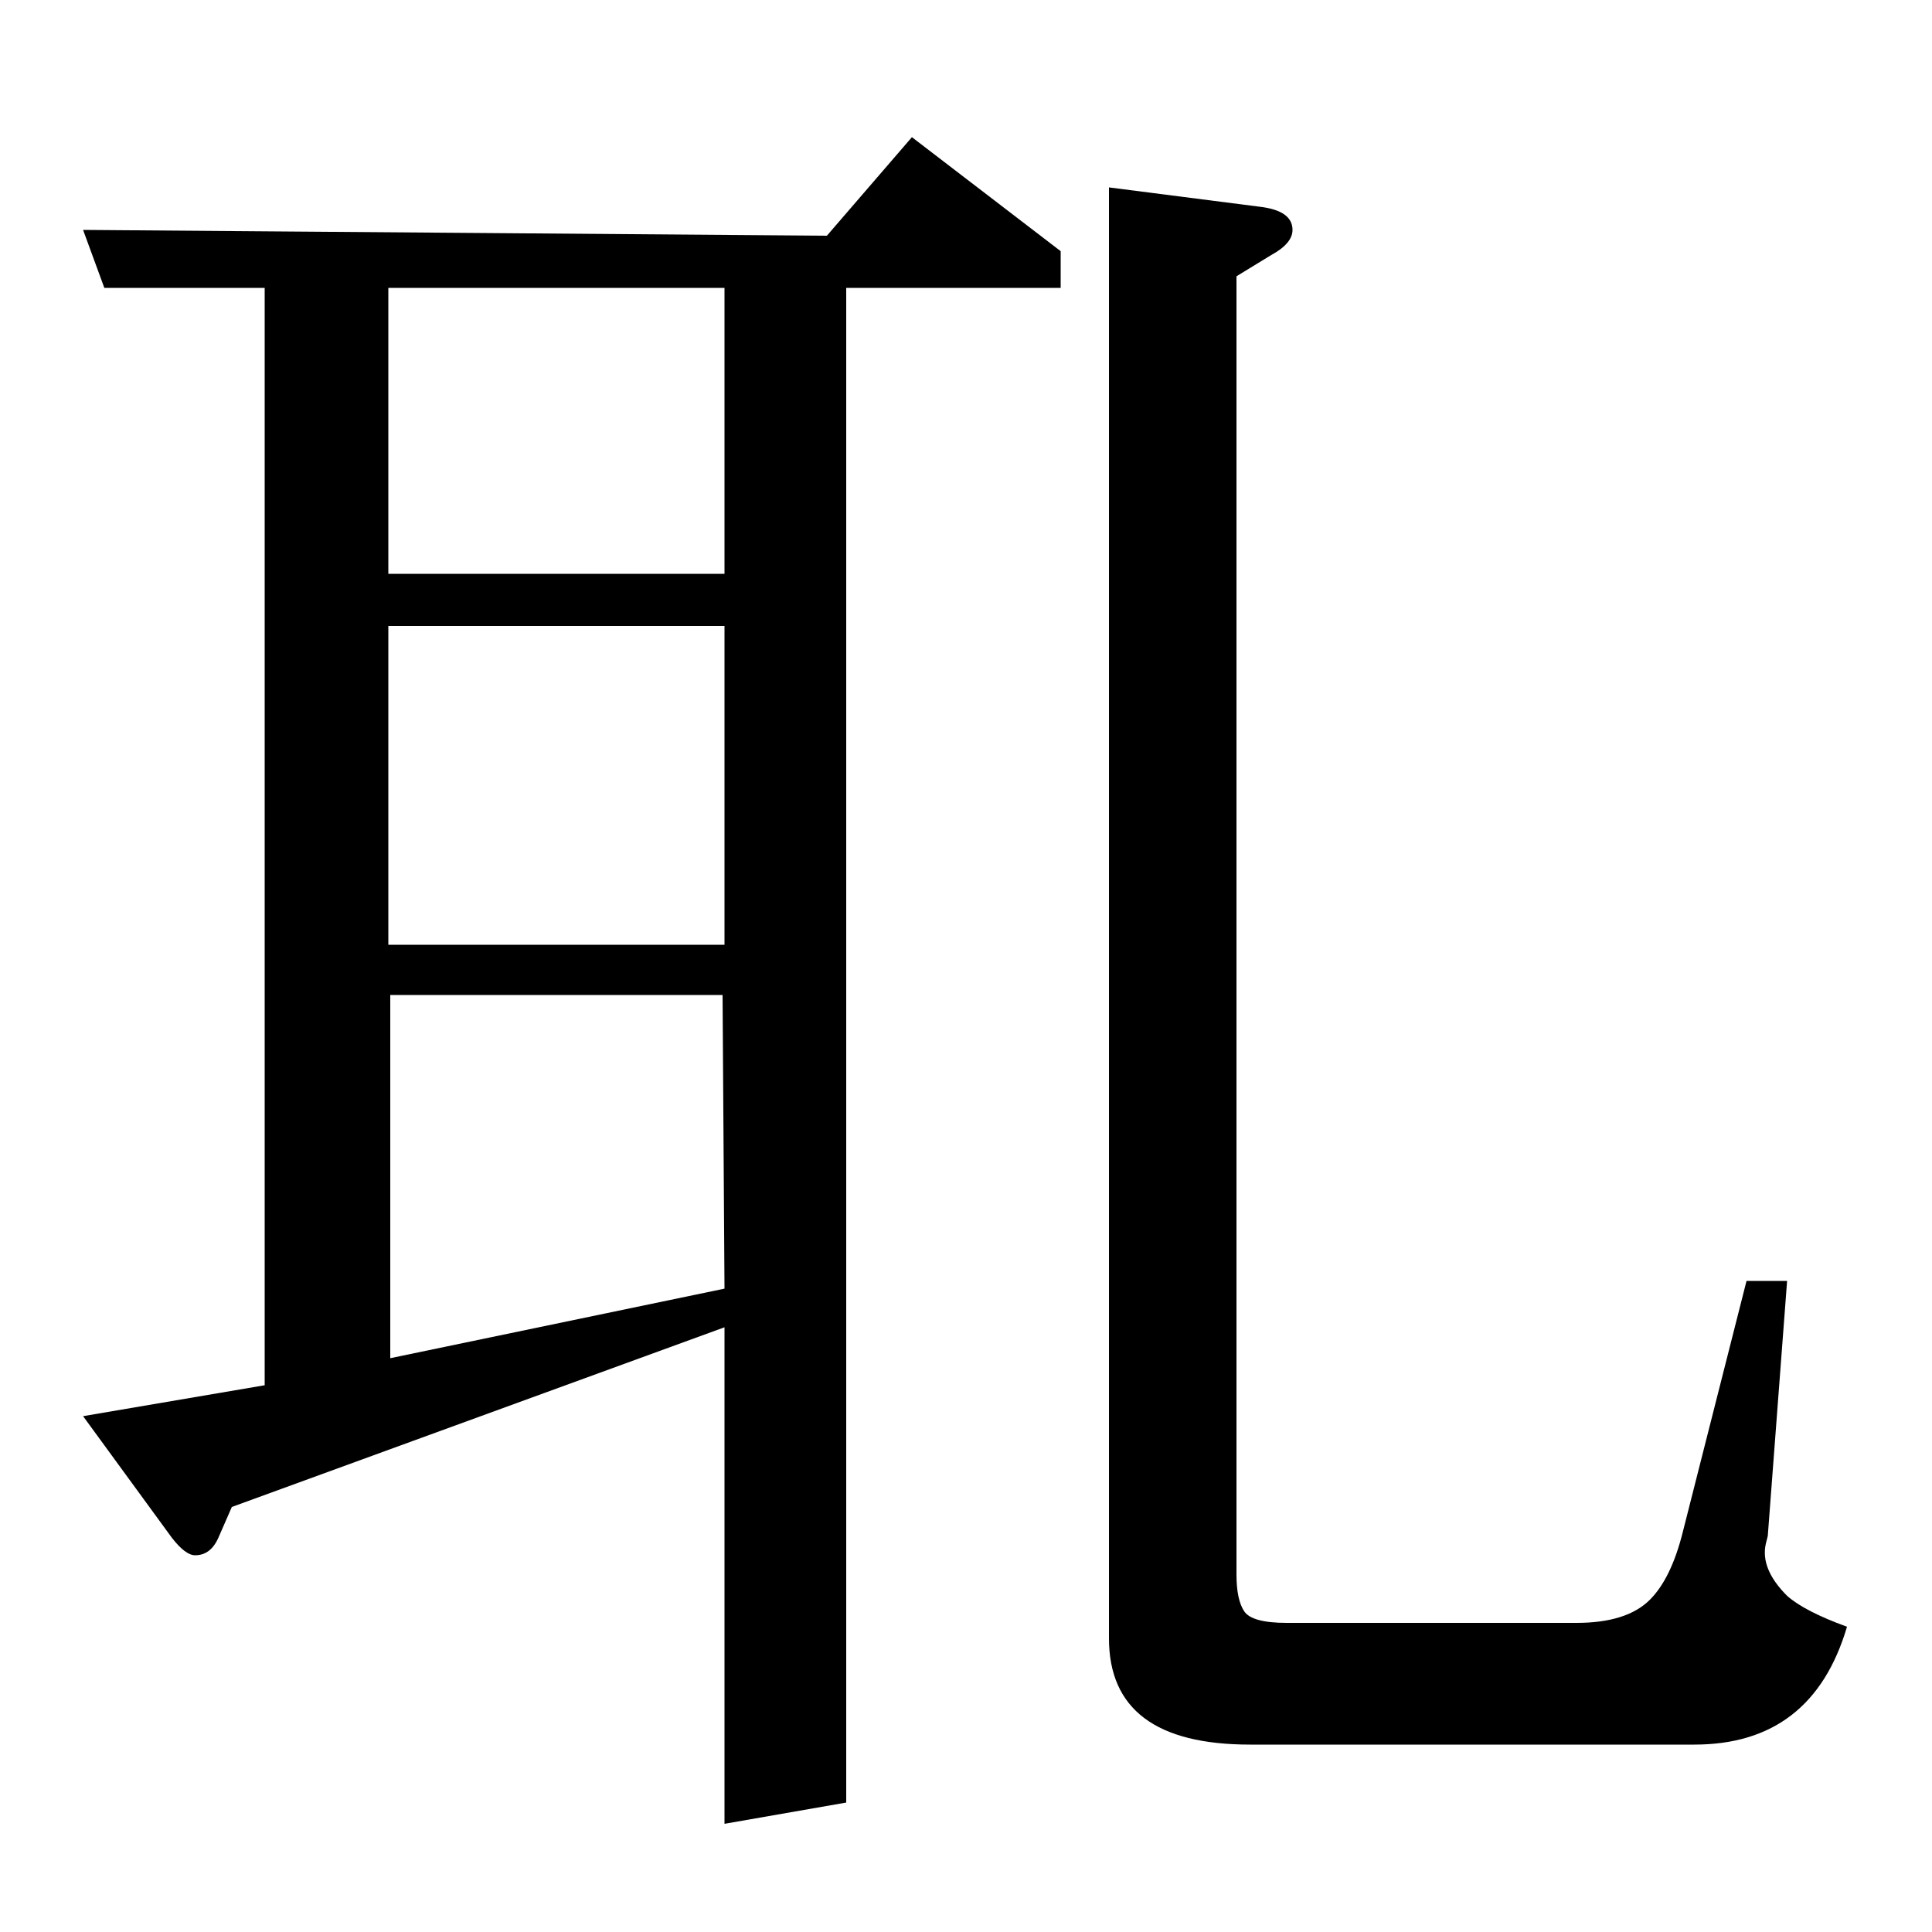 <?xml version="1.0" standalone="no"?>
<!DOCTYPE svg PUBLIC "-//W3C//DTD SVG 1.1//EN" "http://www.w3.org/Graphics/SVG/1.1/DTD/svg11.dtd" >
<svg xmlns="http://www.w3.org/2000/svg" xmlns:xlink="http://www.w3.org/1999/xlink" version="1.1" viewBox="0 -120 1000 1000">
  <g transform="matrix(1 0 0 -1 0 880)">
   <path fill="currentColor"
d="M120 220l-7 -16q-4 -9 -12 -9q-5 0 -12 9l-46 63l94 16v568h-83l-11 30l385 -3l44 51l77 -59v-19h-111v-784l-63 -11v257zM202 485v-188l173 36l-1 152h-172zM201 676v-165h174v165h-174zM201 703h174v148h-174v-148zM925 337l-10 -132l-1 -4q-3 -13 11 -27q9 -8 31 -16
q-18 -61 -79 -61h-230q-73 0 -73 55v751l78 -10q17 -2 17 -12q0 -7 -11 -13l-18 -11v-672q0 -13 4 -19t22 -6h150q26 0 38 12q11 11 17 35l33 130h21z" />
  </g>

</svg>
